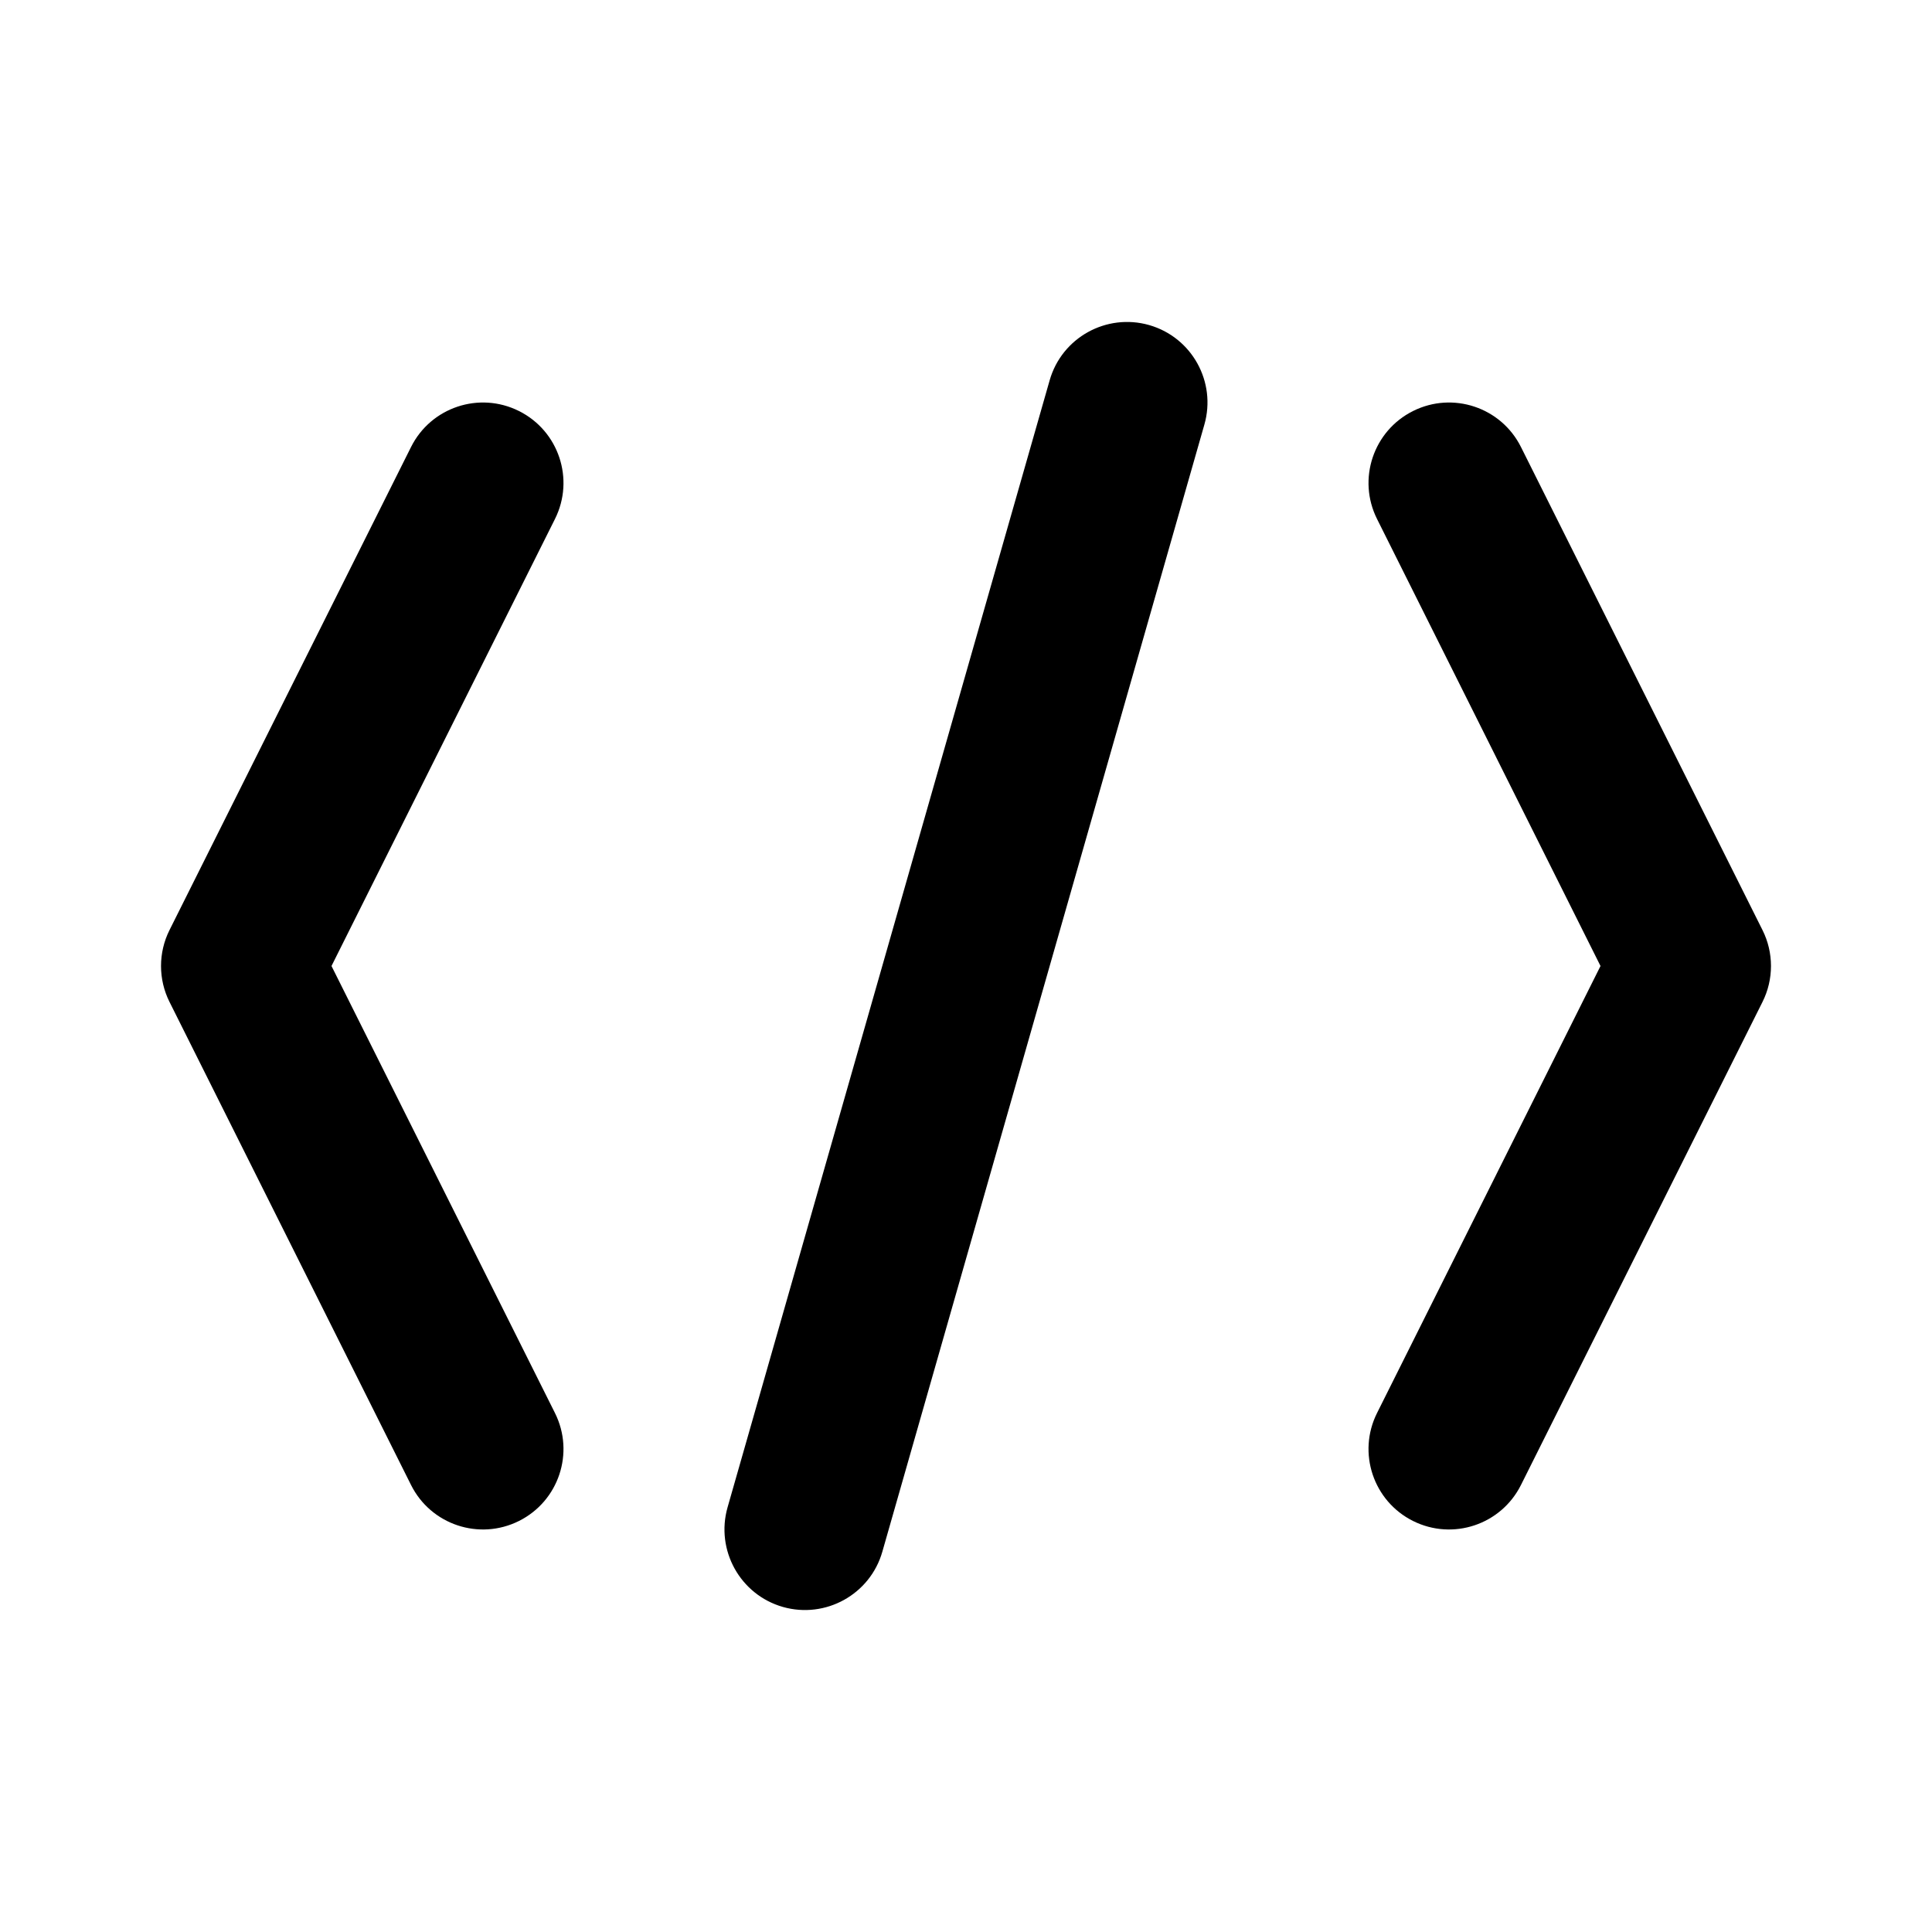 <svg width="24" height="24" viewBox="0 0 24 24" fill="none" xmlns="http://www.w3.org/2000/svg">
<path d="M6.894 6.447C7.141 5.953 6.941 5.353 6.447 5.106C5.953 4.859 5.353 5.059 5.106 5.553L2.106 11.553C1.965 11.834 1.965 12.166 2.106 12.447L5.106 18.447C5.353 18.941 5.953 19.141 6.447 18.894C6.941 18.647 7.141 18.047 6.894 17.553L4.118 12L6.894 6.447Z" fill="black"/>
<path d="M17.106 6.447C16.859 5.953 17.059 5.353 17.553 5.106C18.047 4.859 18.647 5.059 18.894 5.553L21.894 11.553C22.035 11.834 22.035 12.166 21.894 12.447L18.894 18.447C18.647 18.941 18.047 19.141 17.553 18.894C17.059 18.647 16.859 18.047 17.106 17.553L19.882 12L17.106 6.447Z" fill="black"/>
<path fill-rule="evenodd" clip-rule="evenodd" d="M14.275 4.038C14.806 4.19 15.113 4.744 14.961 5.275L10.961 19.275C10.81 19.806 10.256 20.113 9.725 19.962C9.194 19.81 8.887 19.256 9.038 18.725L13.039 4.725C13.19 4.194 13.744 3.887 14.275 4.038Z" fill="black"/>
</svg>
